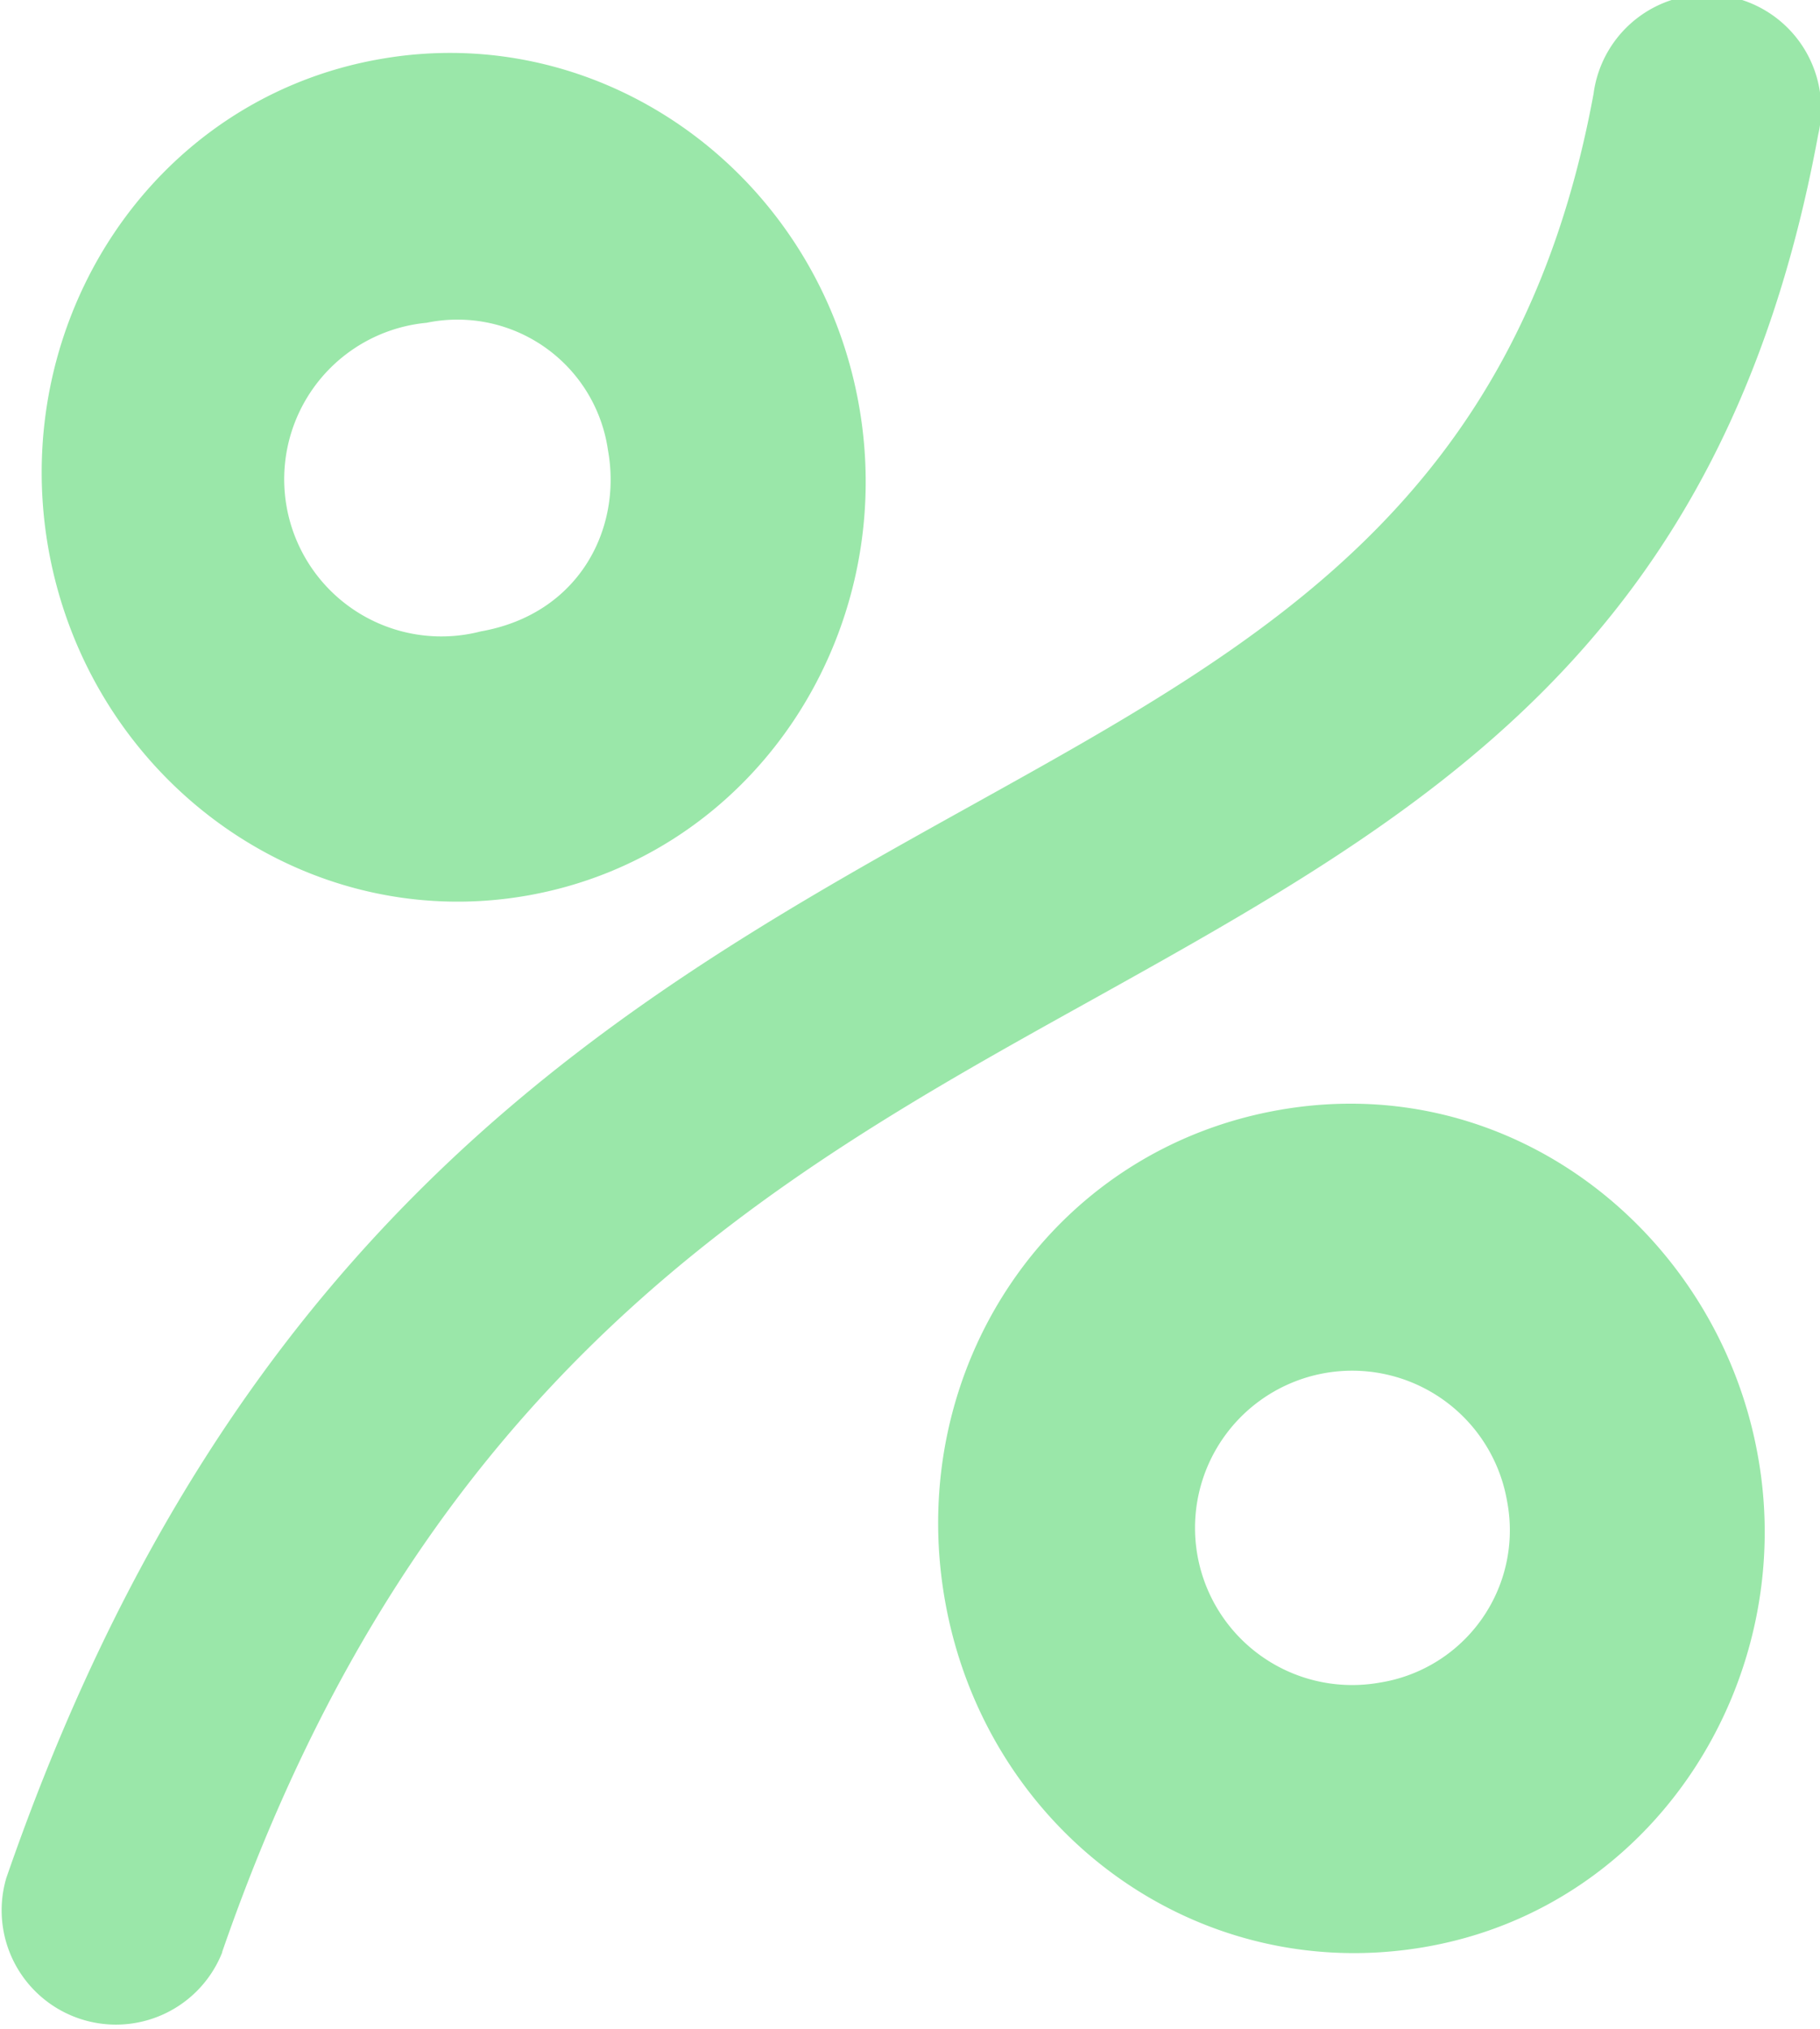 <svg xmlns="http://www.w3.org/2000/svg" viewBox="0 0 127.38 142" fill="#9ae7a9"><path d="M113.44,127.32a11,11,0,1,1,8.91-12.69,10.79,10.79,0,0,1-8.91,12.69m3.24,18.49c16.11-2.83,26-18.7,23.24-34.26-2.69-15.37-17-27.2-33.5-24.31C90.31,90.06,80.18,105.42,83,121.53S100.58,148.63,116.68,145.81ZM50.52,53.75a11,11,0,1,1-3.79-21.6,10.64,10.64,0,0,1,12.69,8.91c1,5.49-2,11.47-8.9,12.69m3.24,18.49C69.68,69.44,79.78,53.9,77,38c-2.82-16.11-17.76-27.07-33.5-24.31C27.57,16.46,17.46,32,20.25,47.92,23.08,64,38,75,53.76,72.24ZM32.42,146.17C46.47,105.57,71,91.93,93,79.7,116.51,66.61,137.5,54.93,144.12,19a8,8,0,1,0-15.72-2.87c-5.25,28.49-23.14,38.45-43.2,49.61C60.69,79.36,33.36,94.57,17.31,141a8,8,0,0,0,15.11,5.21" transform="translate(-16.87 -9.56)"/></svg>
